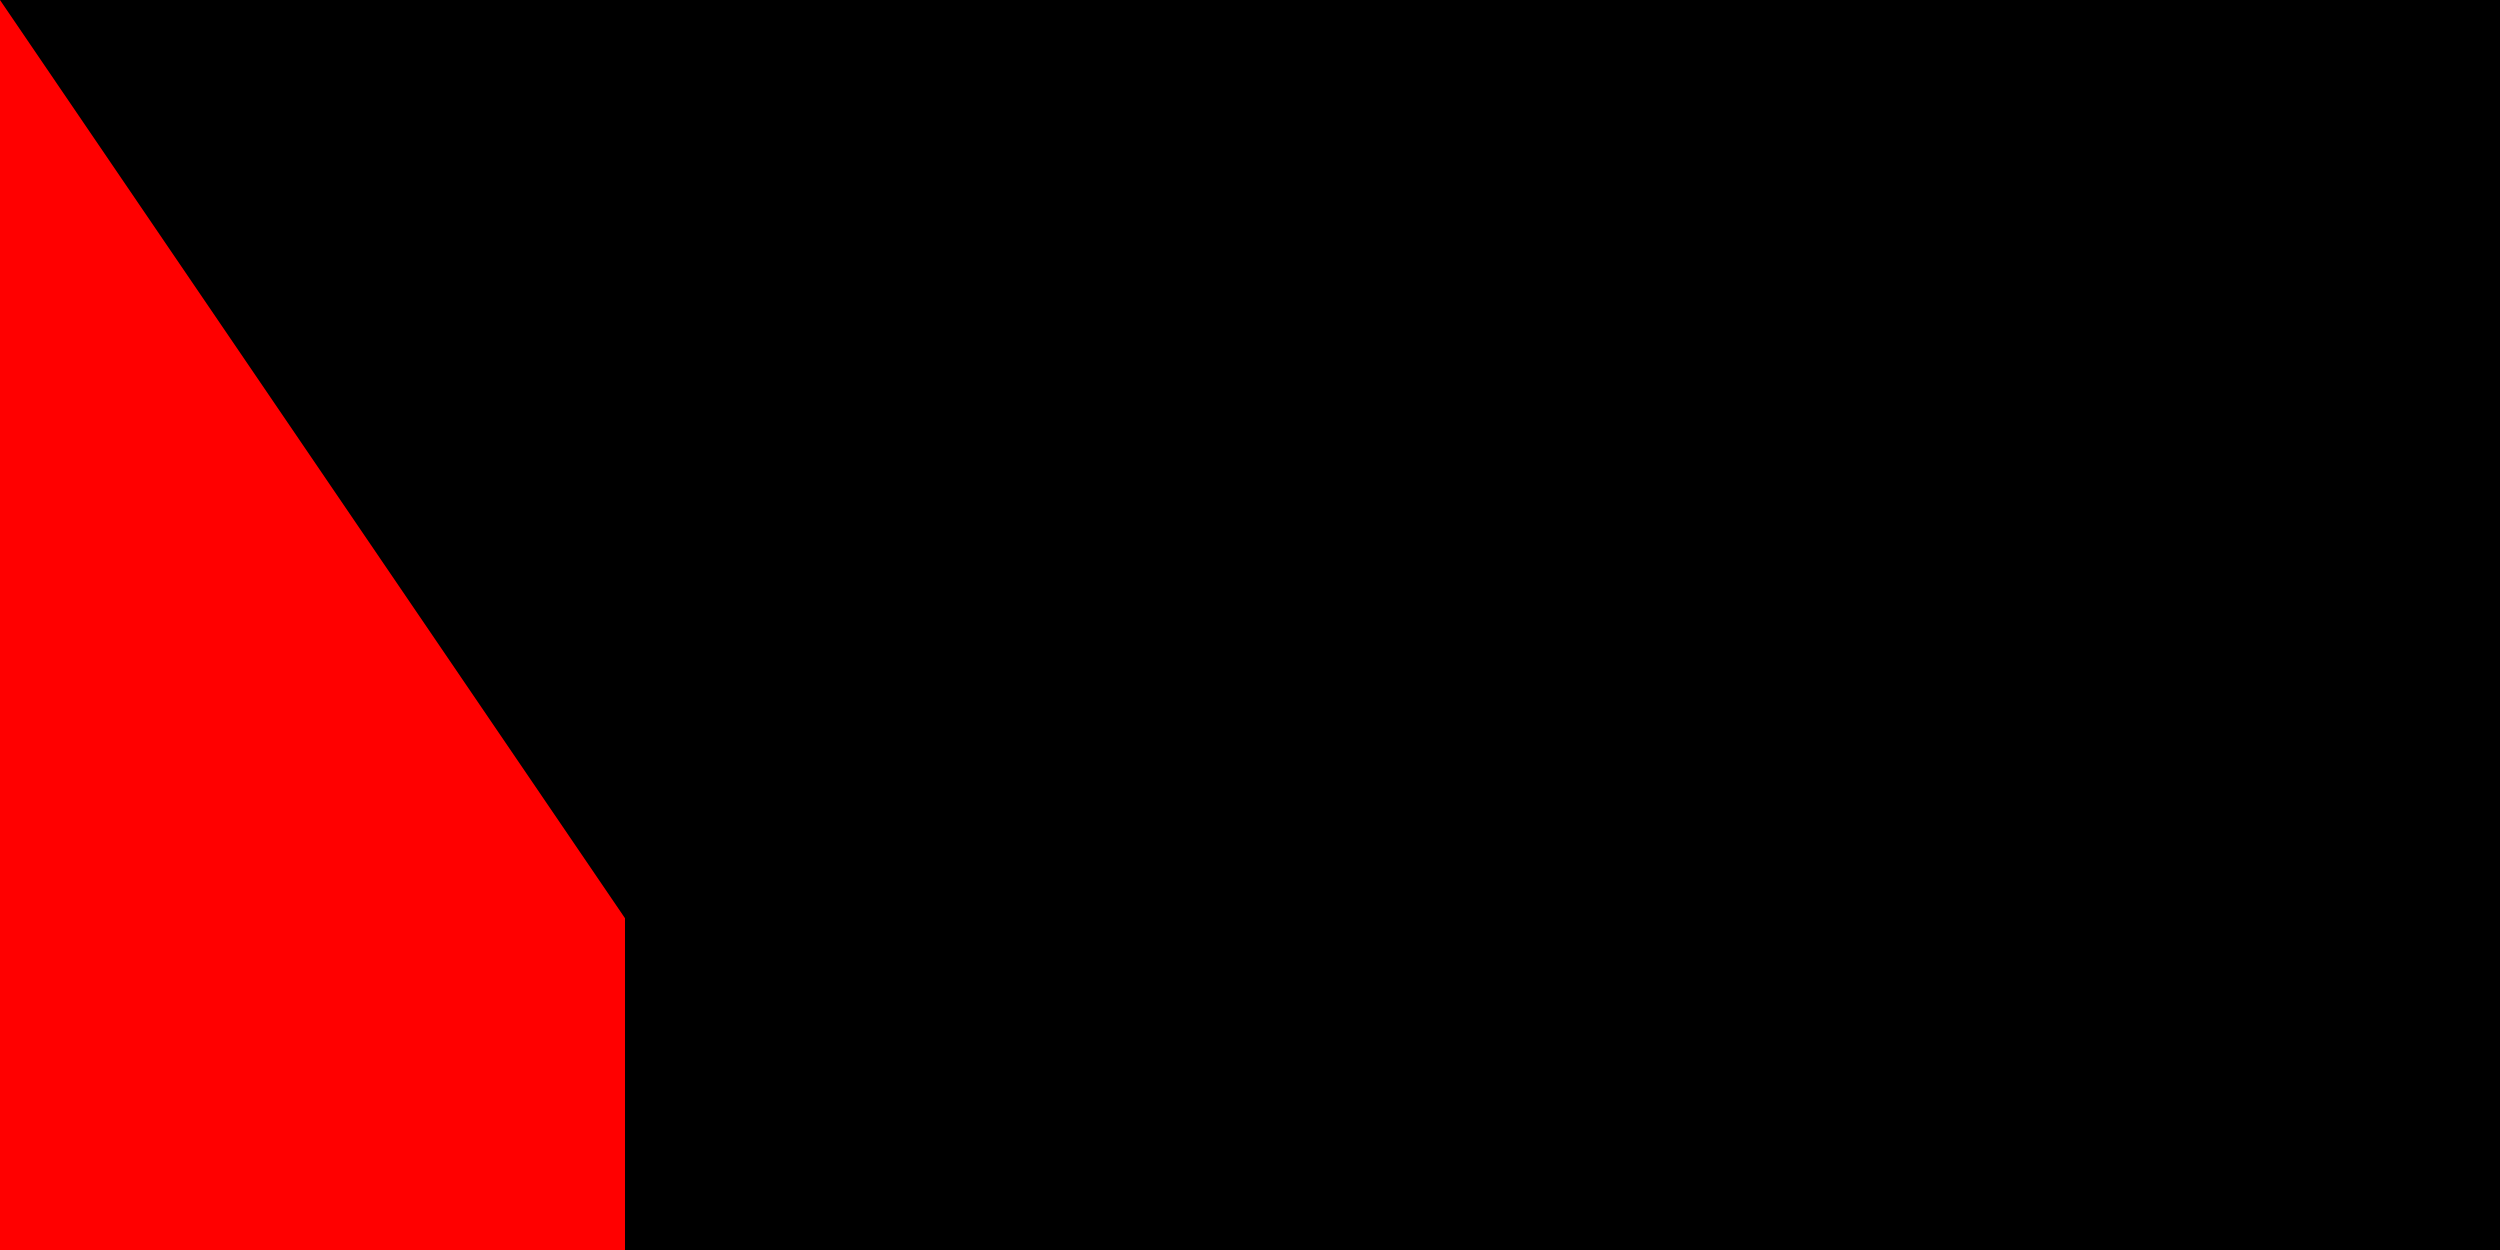 <?xml version="1.0" encoding="UTF-8"?>
<svg xmlns="http://www.w3.org/2000/svg" width="1200" height="600" viewBox="0 0 12 6">
<rect width="12" height="6" fill="#00732f" id="green"/>
<rect width="12" height="4" y="2" fill="#fff"/>
<rect width="12" height="2" y="4"/>
<rect width="3" height="6" fill="#f00" id="red"/><path id="path-b7321" d="m m0 81 m0 119 m0 65 m0 65 m0 65 m0 65 m0 65 m0 65 m0 65 m0 65 m0 65 m0 65 m0 65 m0 65 m0 65 m0 65 m0 65 m0 65 m0 65 m0 65 m0 79 m0 79 m0 90 m0 115 m0 55 m0 79 m0 87 m0 114 m0 113 m0 115 m0 122 m0 115 m0 75 m0 104 m0 66 m0 51 m0 105 m0 115 m0 82 m0 74 m0 118 m0 70 m0 120 m0 53 m0 53 m0 98 m0 68 m0 80 m0 120 m0 121 m0 81 m0 98 m0 122 m0 49 m0 55 m0 66 m0 98 m0 118 m0 106 m0 86 m0 88 m0 121 m0 107 m0 79 m0 50 m0 52 m0 101 m0 49 m0 53 m0 86 m0 115 m0 48 m0 72 m0 110 m0 98 m0 54 m0 102 m0 73 m0 120 m0 47 m0 50 m0 55 m0 70 m0 117 m0 57 m0 81 m0 61 m0 61"/>
</svg>